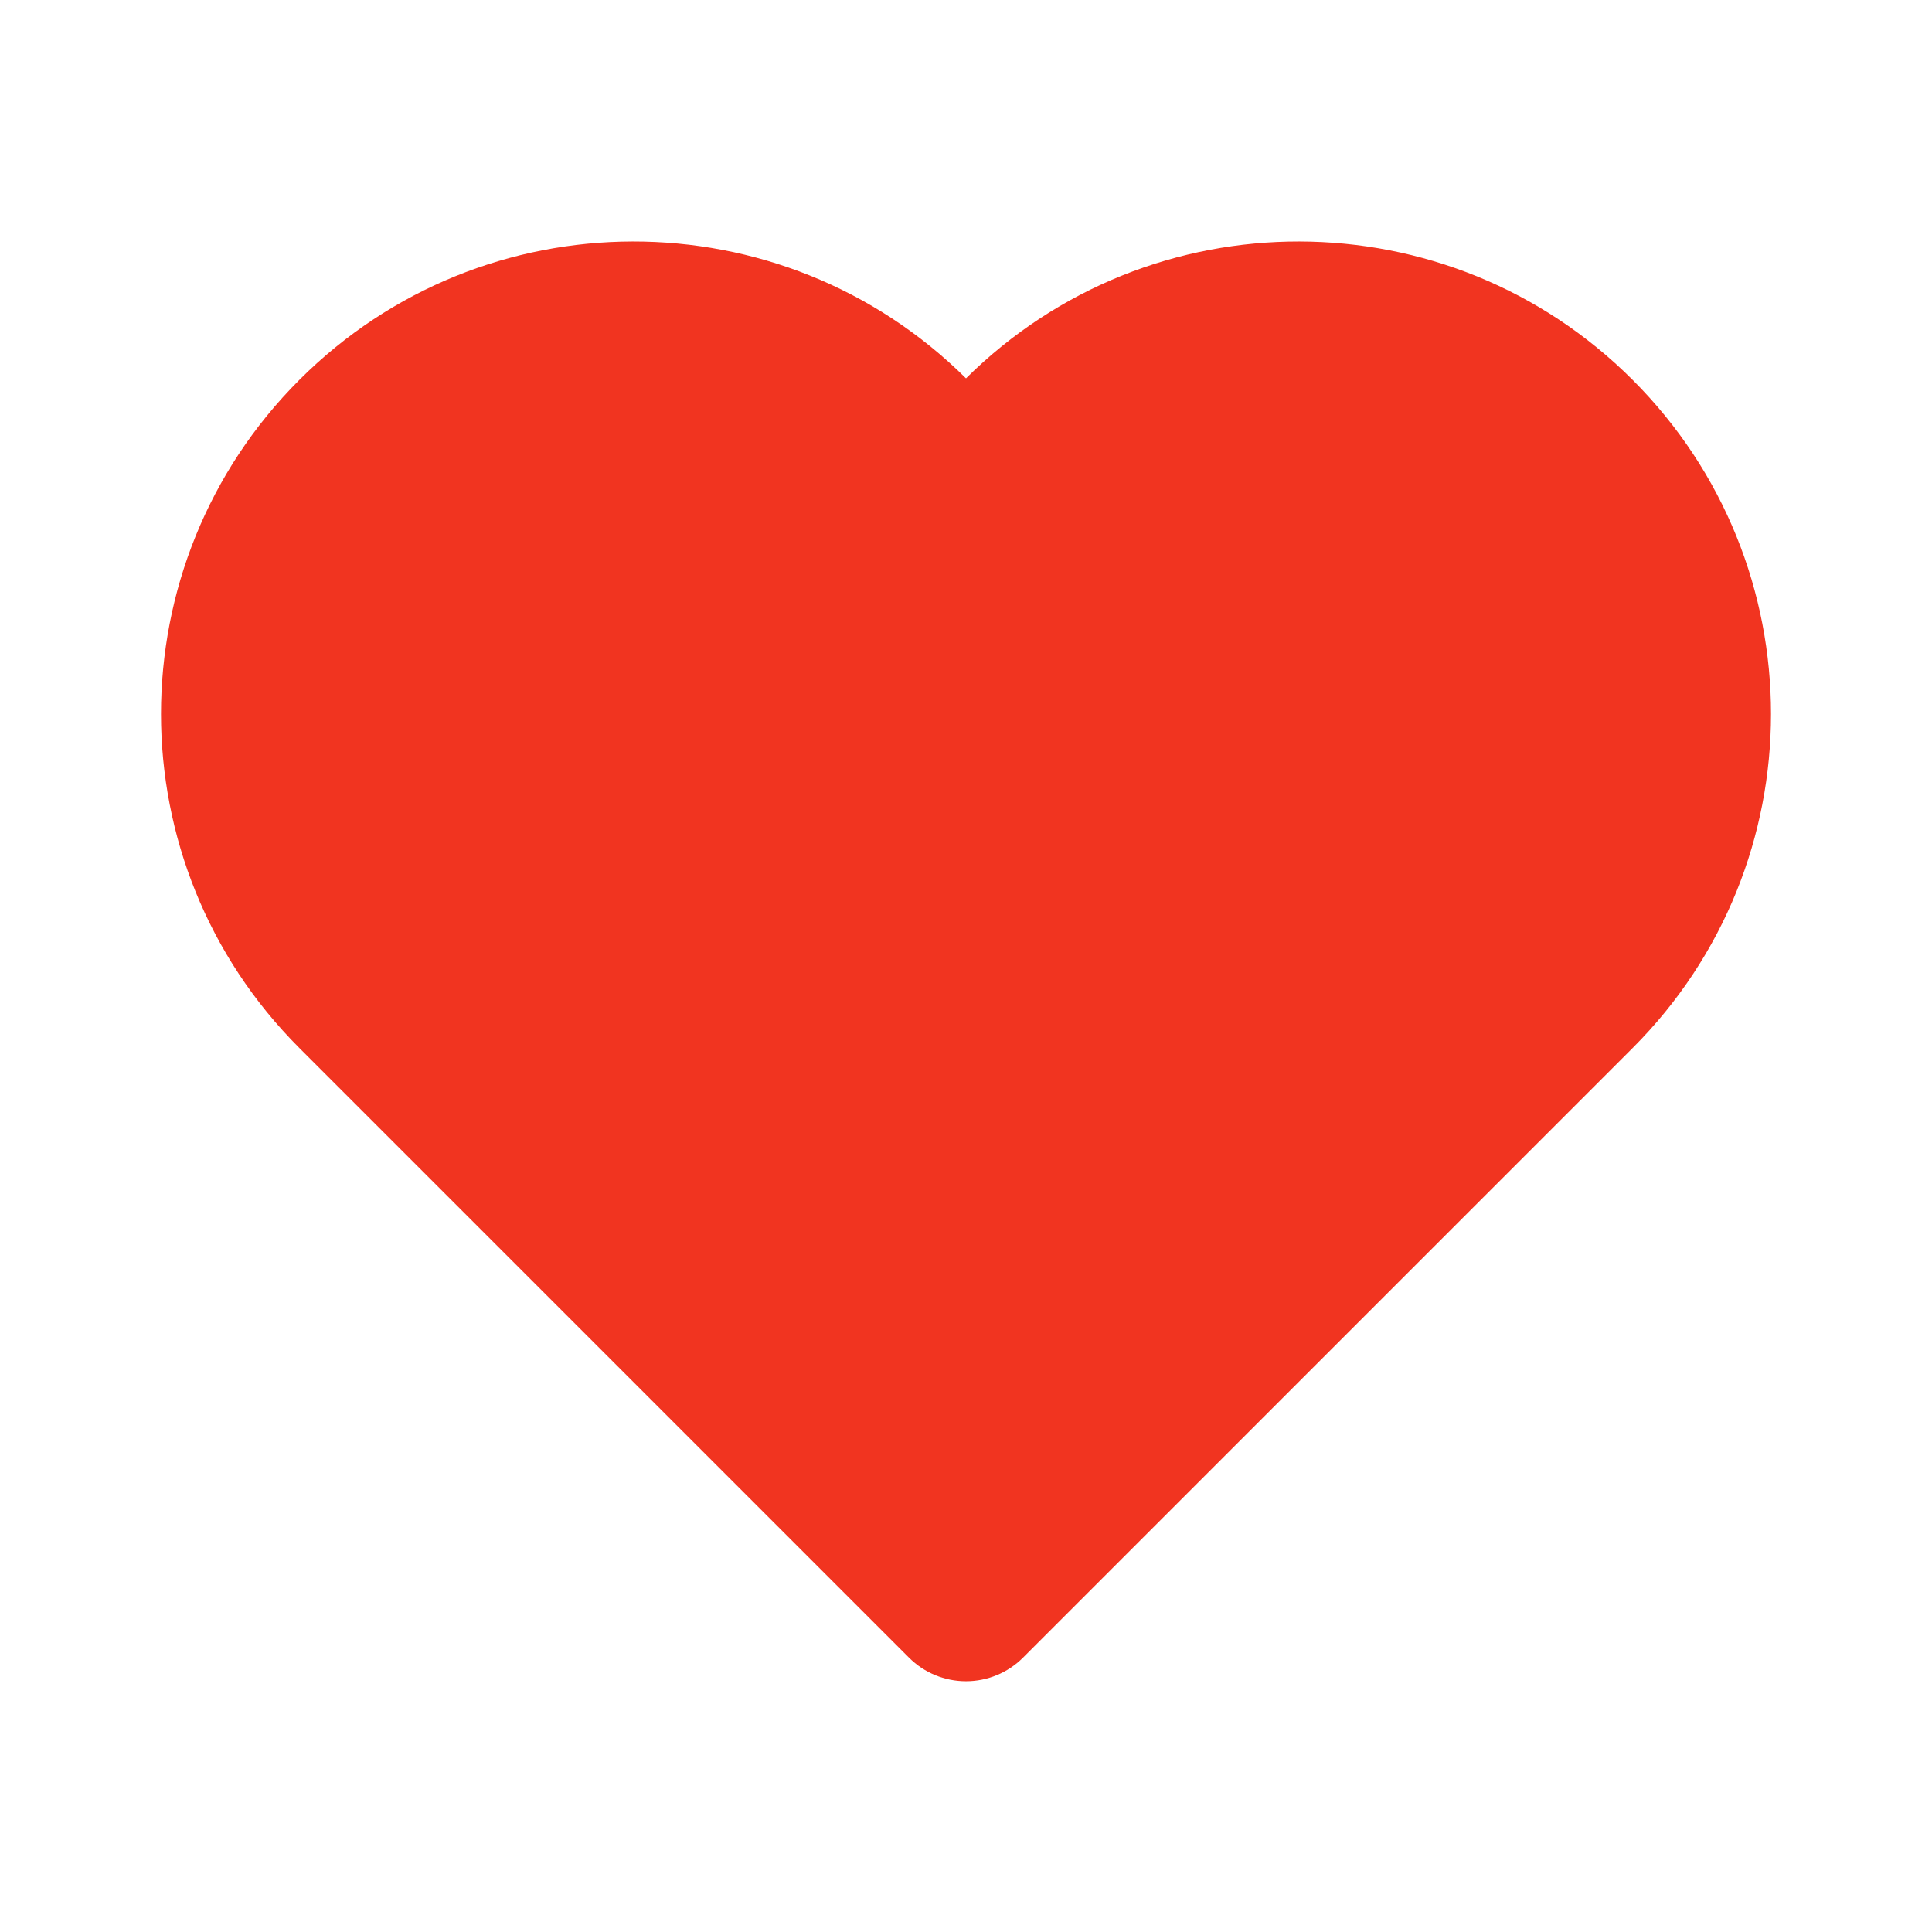 <svg width="24" height="24" viewBox="0 0 24 24" fill="none" xmlns="http://www.w3.org/2000/svg">
<path fill-rule="evenodd" clip-rule="evenodd" d="M3.719 4.719C6.005 2.433 9.707 2.427 12 4.7C14.293 2.427 17.995 2.433 20.281 4.719C22.573 7.011 22.573 10.727 20.281 13.019L12.707 20.593C12.52 20.78 12.265 20.885 12 20.885C11.735 20.885 11.48 20.78 11.293 20.593L3.719 13.019C1.427 10.727 1.427 7.011 3.719 4.719Z" fill="#F13420"/>
</svg>
